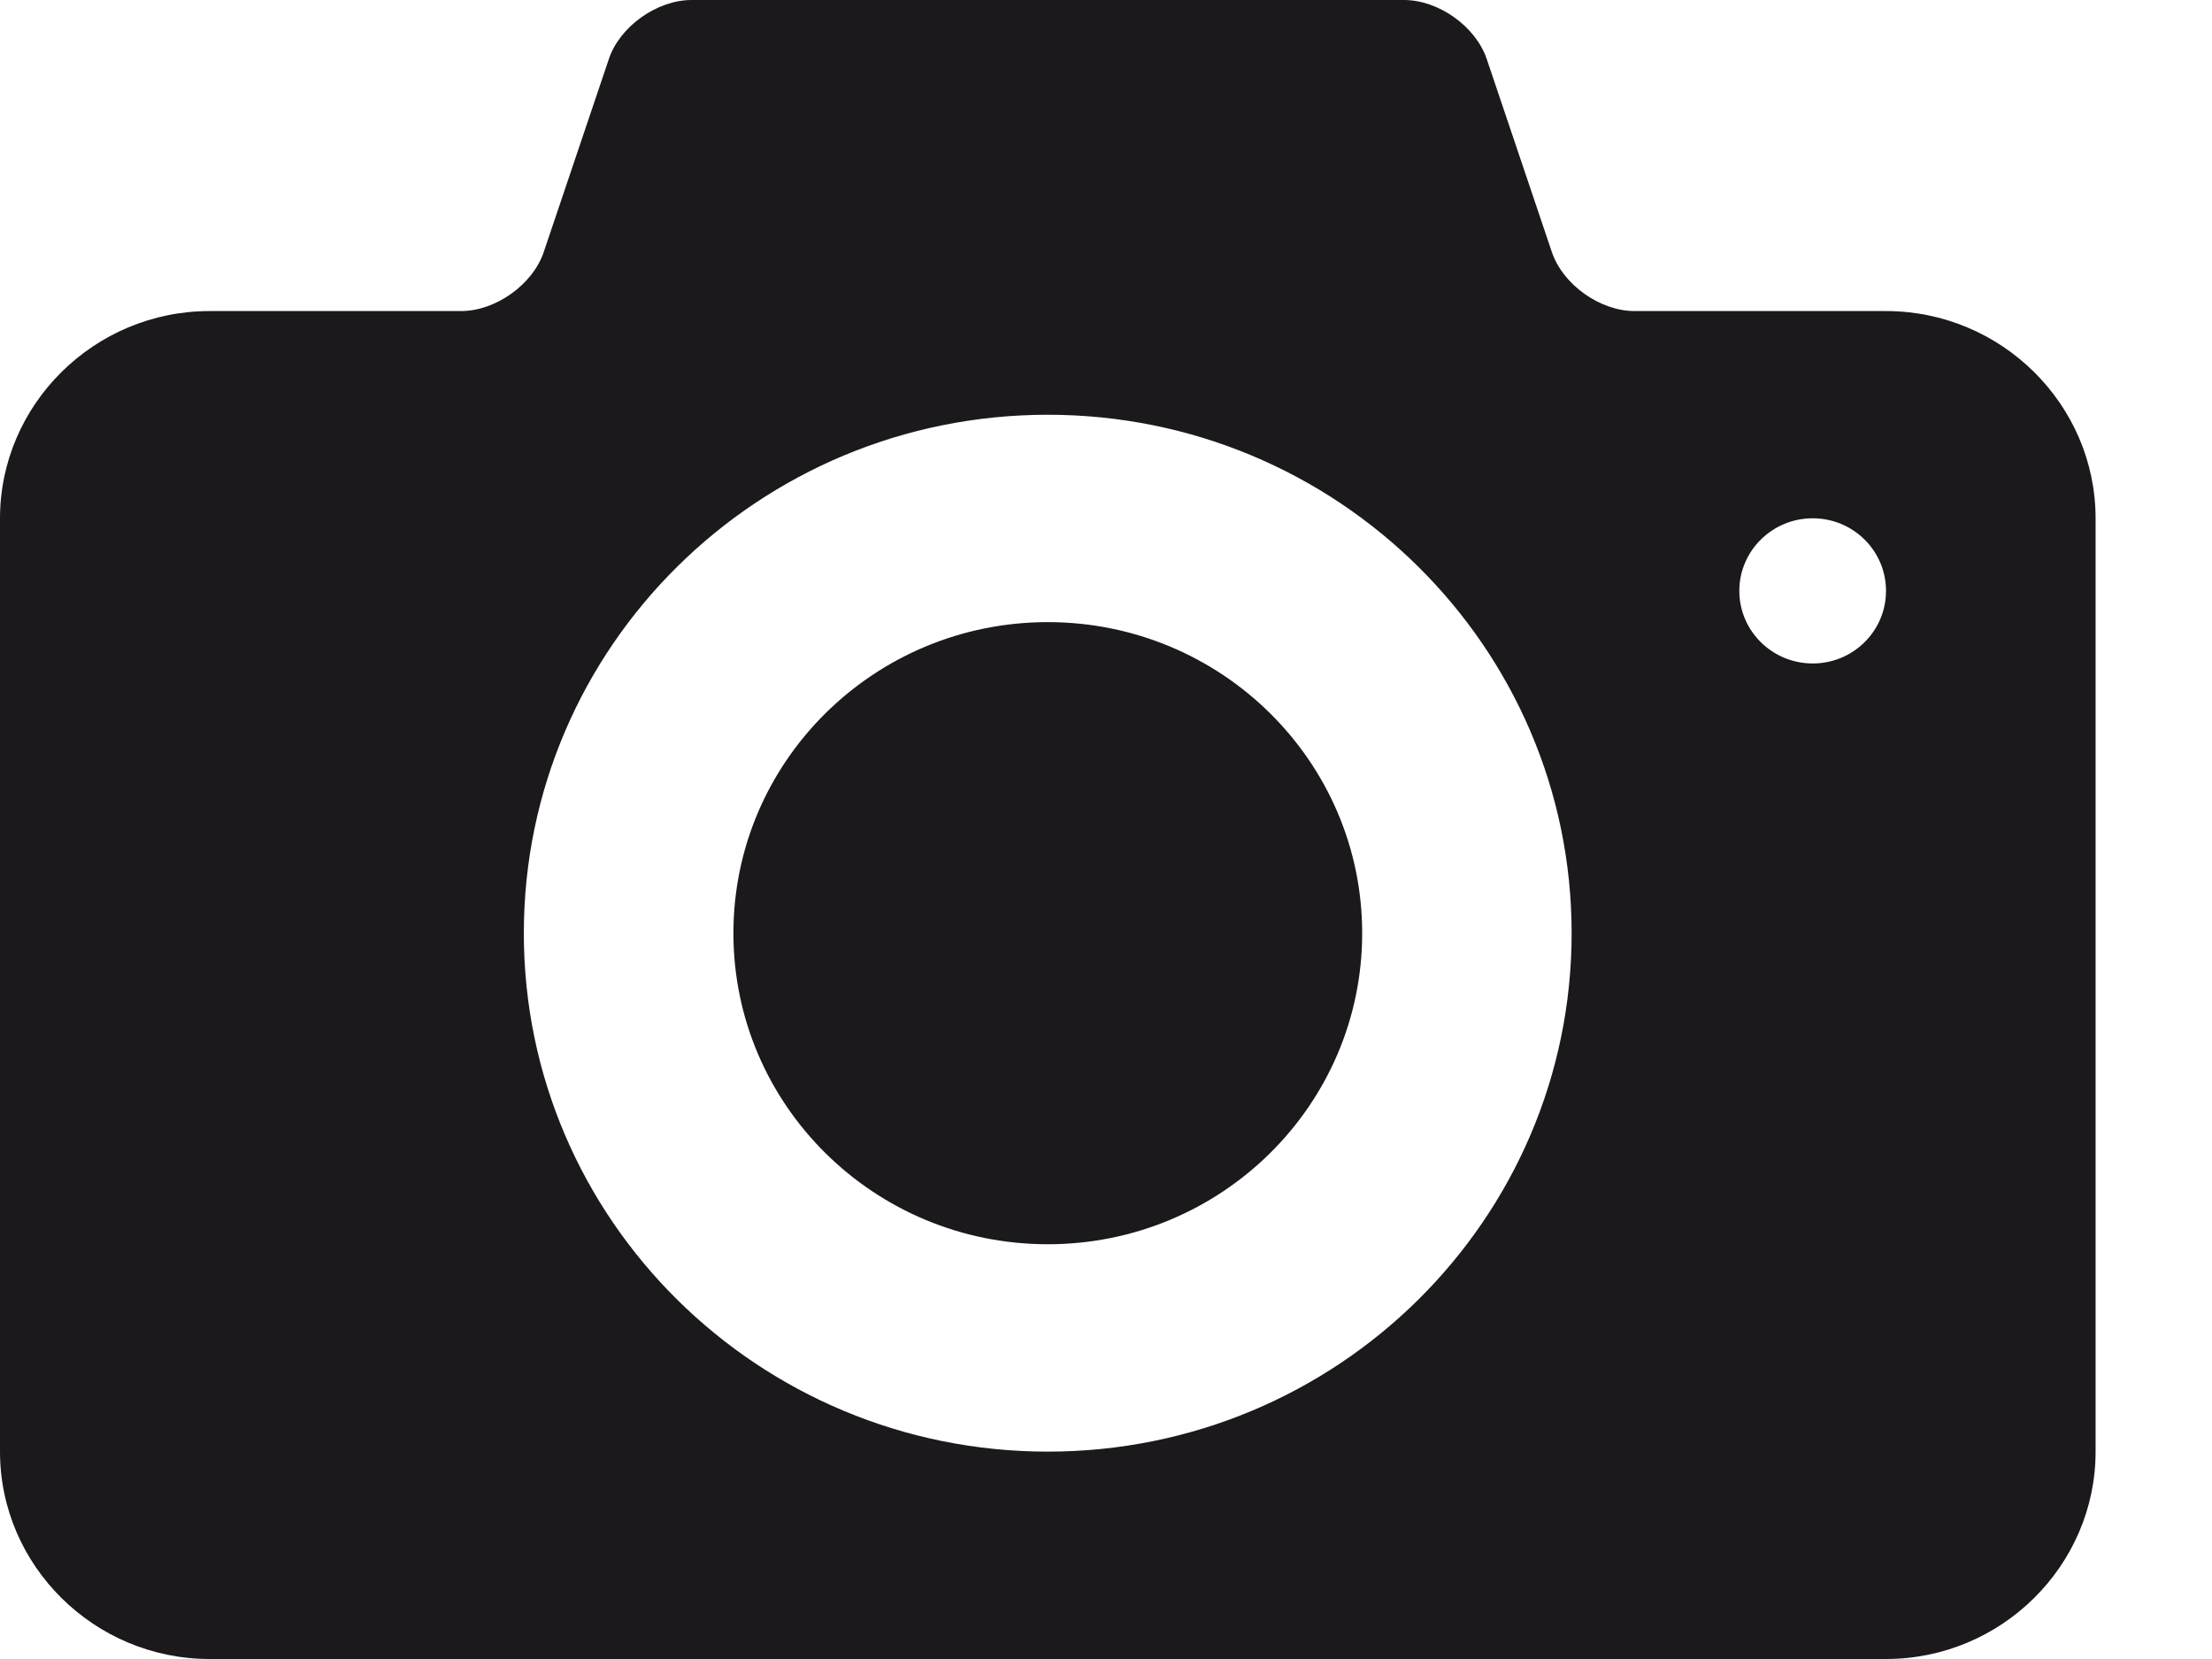 <?xml version="1.0" encoding="UTF-8"?>
<svg width="16px" height="12px" viewBox="0 0 16 12" version="1.1" xmlns="http://www.w3.org/2000/svg" xmlns:xlink="http://www.w3.org/1999/xlink">
    <!-- Generator: Sketch 52.1 (67048) - http://www.bohemiancoding.com/sketch -->
    <title>Shape</title>
    <desc>Created with Sketch.</desc>
    <g id="Page-1" stroke="none" stroke-width="1" fill="none" fill-rule="evenodd" fill-opacity="0.9">
        <g id="add-items" transform="translate(-128, -235)" fill="#030104" fill-rule="nonzero">
            <g id="add-btn" transform="translate(115, 230)">
                <g id="001-photo-camera" transform="translate(13, 5)">
                    <path d="M7.579,4.5 C6.323,4.5 5.305,5.508 5.305,6.75 C5.305,7.993 6.323,9 7.579,9 C8.834,9 9.853,7.993 9.853,6.75 C9.853,5.508 8.834,4.5 7.579,4.5 Z M13.642,2.25 L11.823,2.25 C11.573,2.25 11.304,2.058 11.225,1.823 L10.754,0.427 C10.675,0.192 10.406,0 10.156,0 L5.002,0 C4.752,0 4.482,0.192 4.404,0.427 L3.933,1.823 C3.854,2.058 3.585,2.25 3.335,2.25 L1.516,2.25 C0.682,2.25 0,2.925 0,3.75 L0,10.5 C0,11.325 0.682,12 1.516,12 L13.642,12 C14.476,12 15.158,11.325 15.158,10.5 L15.158,3.75 C15.158,2.925 14.476,2.25 13.642,2.25 Z M7.579,10.5 C5.486,10.5 3.789,8.821 3.789,6.75 C3.789,4.679 5.486,3 7.579,3 C9.671,3 11.368,4.679 11.368,6.75 C11.368,8.821 9.671,10.5 7.579,10.5 Z M13.112,4.799 C12.819,4.799 12.581,4.564 12.581,4.274 C12.581,3.984 12.819,3.749 13.112,3.749 C13.405,3.749 13.642,3.984 13.642,4.274 C13.642,4.564 13.405,4.799 13.112,4.799 Z" id="Shape"></path>
                </g>
            </g>
        </g>
    </g>
</svg>